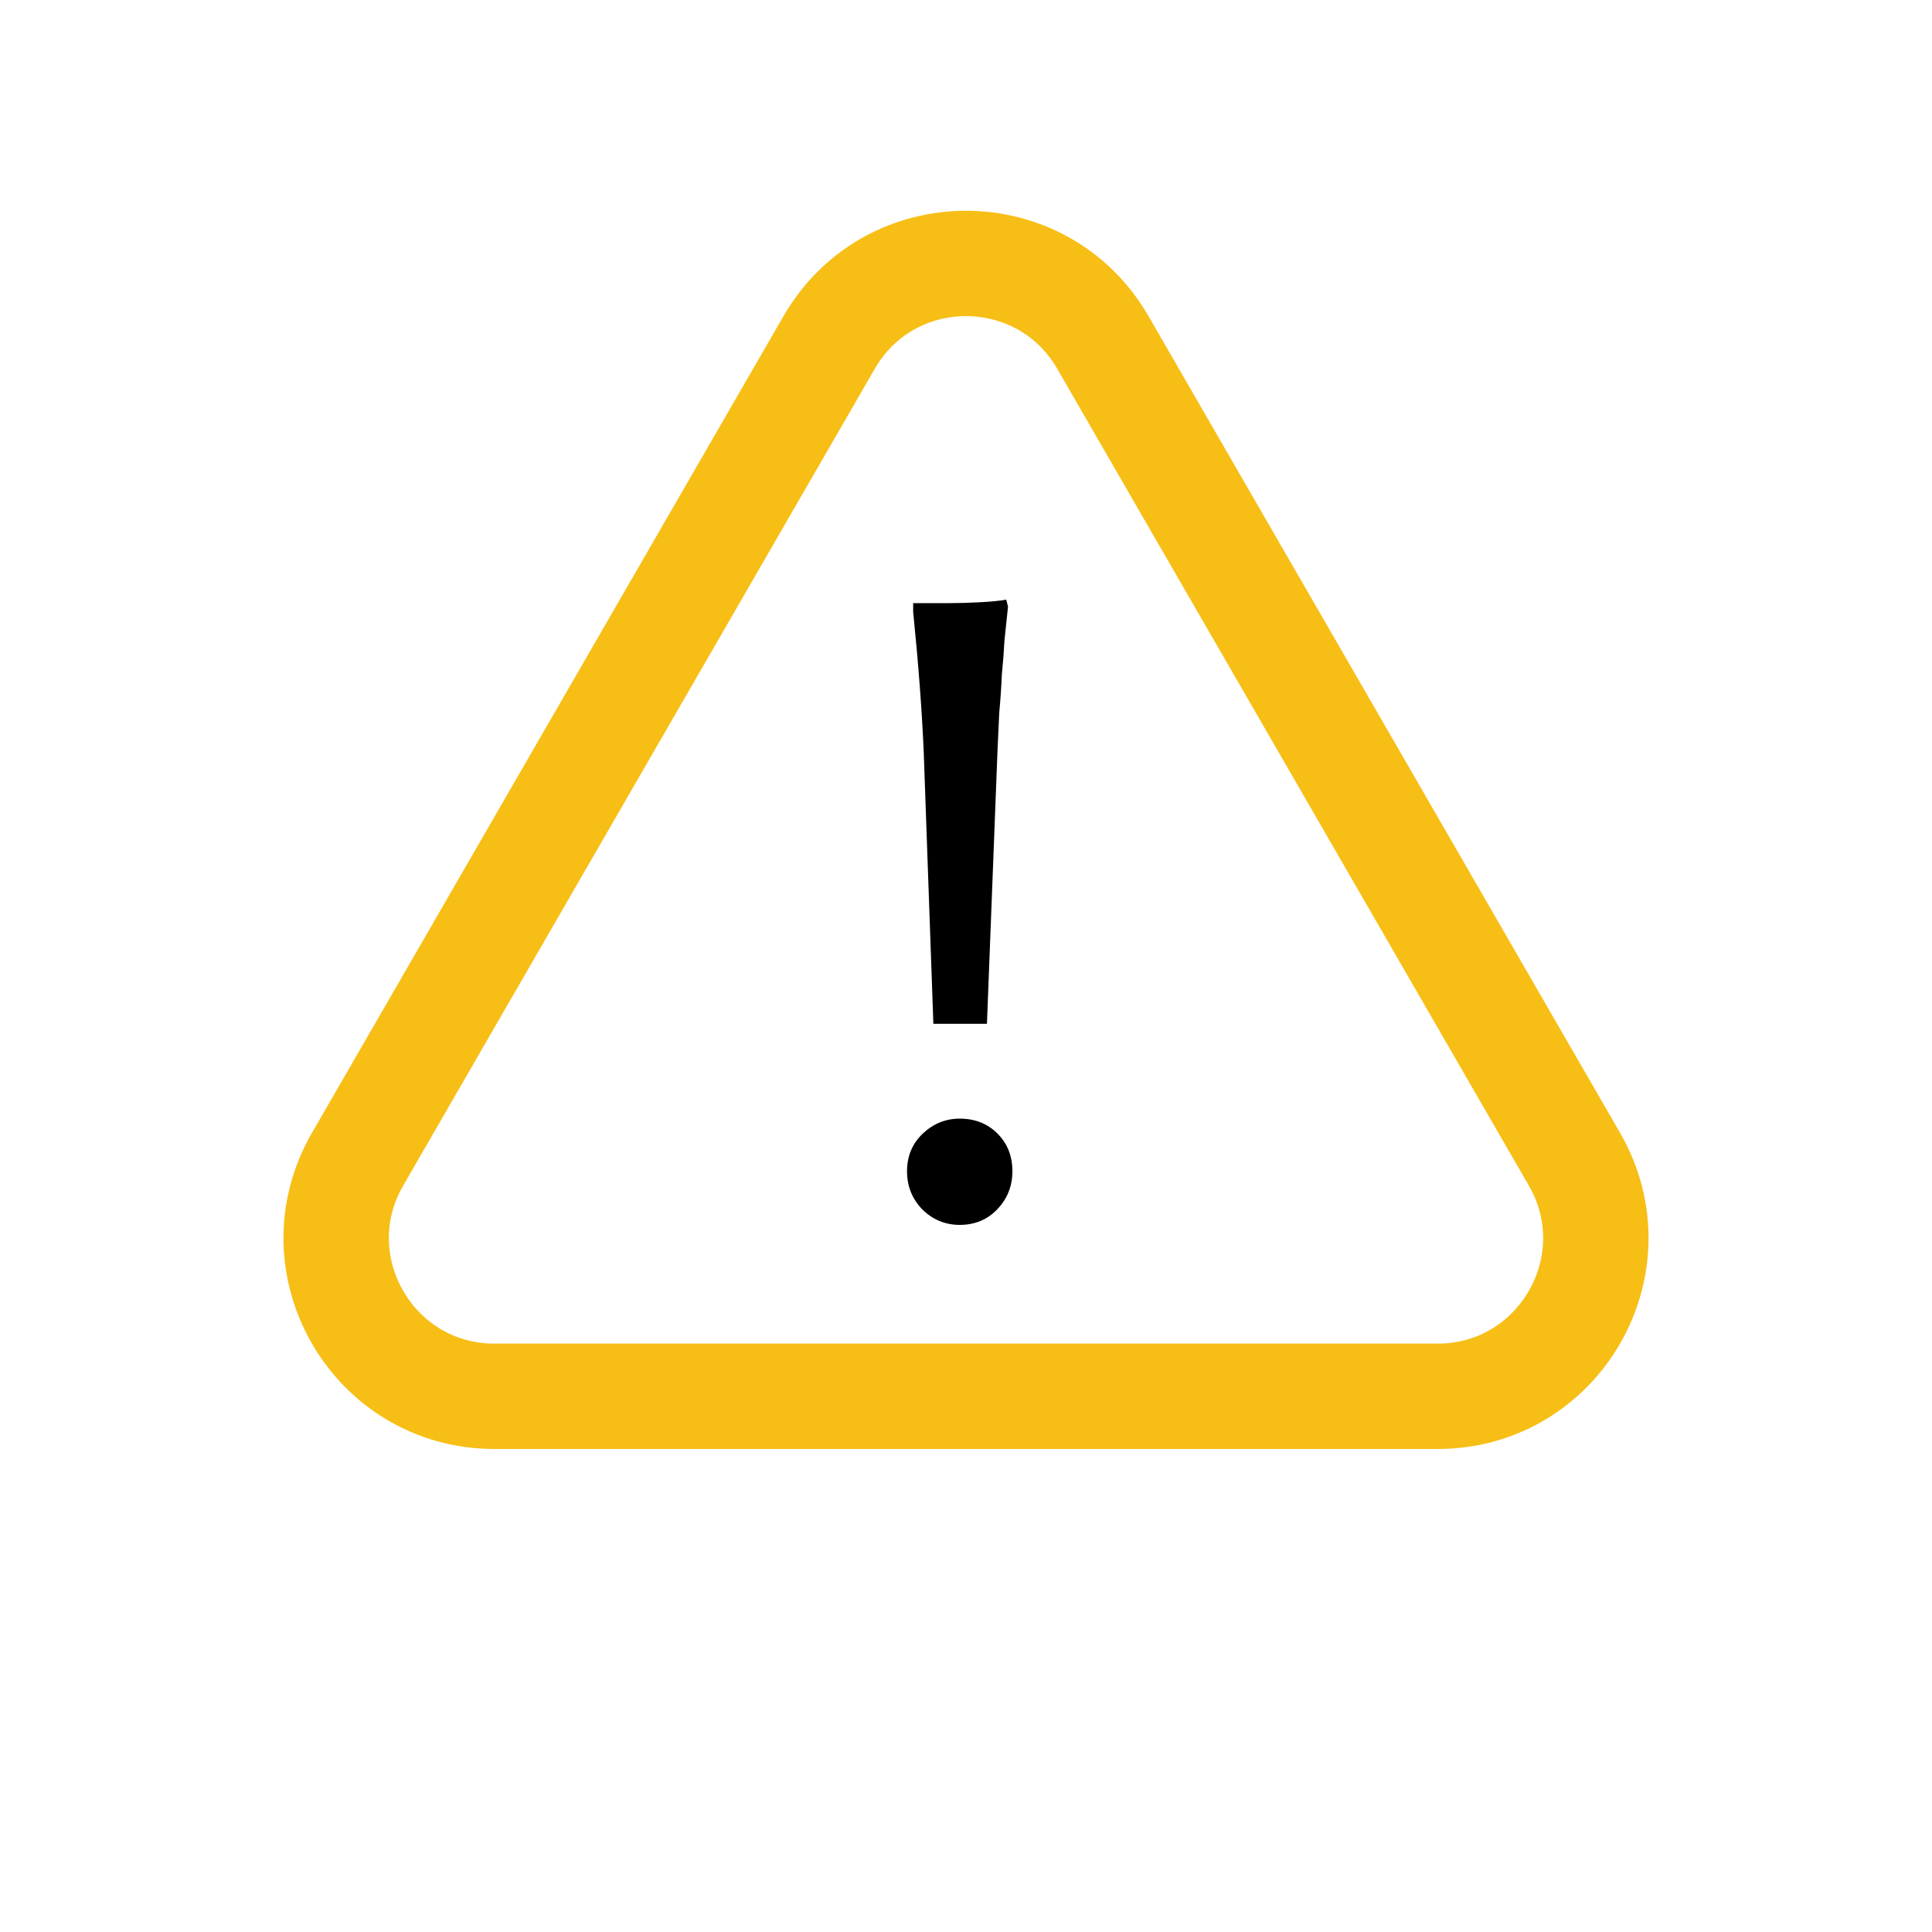 <svg width="55" height="55" viewBox="0 0 55 55" fill="none" xmlns="http://www.w3.org/2000/svg">
<path d="M26.296 21.395C26.246 20.229 26.146 18.904 25.996 17.42V17.17H27.021C27.288 17.17 27.58 17.162 27.896 17.145C28.213 17.129 28.463 17.104 28.646 17.07L28.696 17.27C28.663 17.587 28.63 17.904 28.596 18.22C28.58 18.537 28.555 18.862 28.521 19.195C28.505 19.562 28.48 19.929 28.446 20.295C28.43 20.662 28.413 21.029 28.396 21.395L28.096 29.145H26.571L26.296 21.395ZM27.321 34.87C26.905 34.87 26.546 34.72 26.246 34.42C25.963 34.12 25.821 33.762 25.821 33.345C25.821 32.912 25.971 32.554 26.271 32.27C26.571 31.987 26.921 31.845 27.321 31.845C27.755 31.845 28.113 31.987 28.396 32.27C28.68 32.554 28.821 32.912 28.821 33.345C28.821 33.762 28.68 34.12 28.396 34.42C28.113 34.72 27.755 34.87 27.321 34.87Z" fill="black"/>
<path d="M31.397 9.75L44.821 33C46.553 36 44.388 39.75 40.923 39.75H14.077C10.613 39.75 8.447 36 10.18 33L23.603 9.75C25.335 6.75 29.665 6.75 31.397 9.75Z" stroke="#F7BE16" stroke-width="3"/>
</svg>
